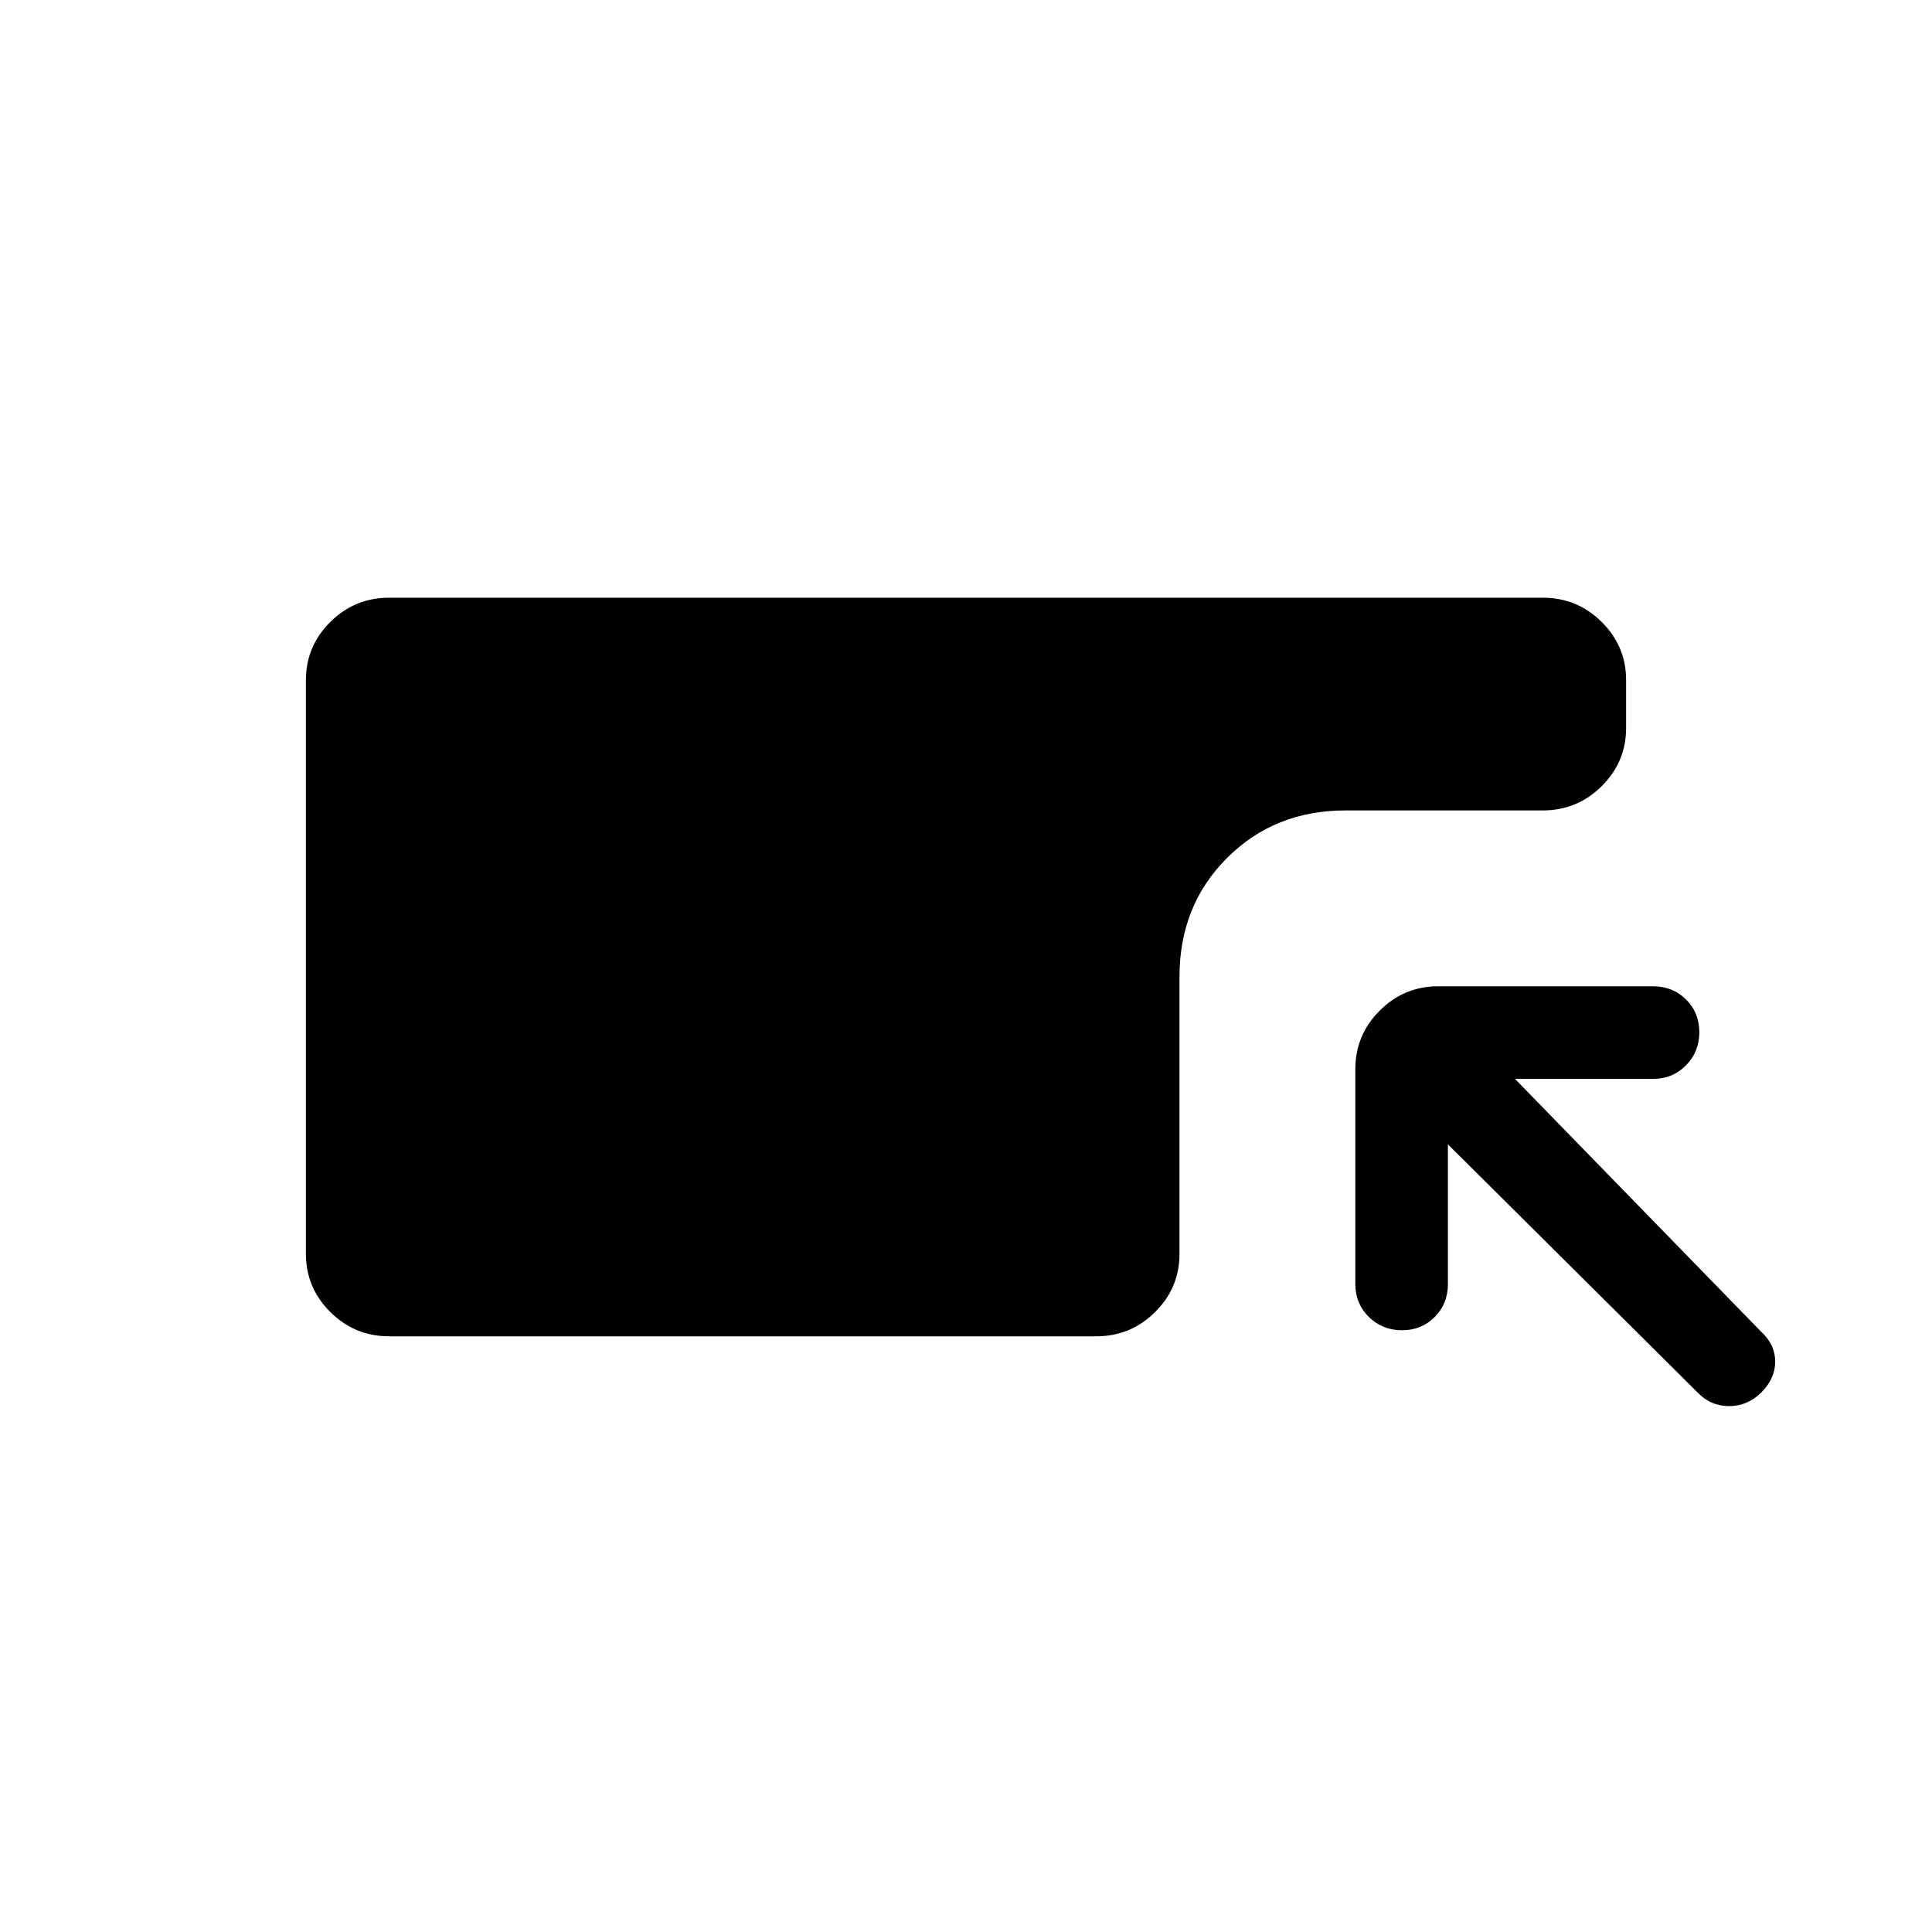 <svg xmlns="http://www.w3.org/2000/svg" height="20" viewBox="0 -960 960 960" width="20"><path d="M193.31-296q-17.03 0-29.17-12.05T152-337v-285.01q0-16.91 12.14-28.95T193.31-663h573.38q17.03 0 29.17 12.04t12.14 28.9v23.81q0 16.86-12.14 28.9t-29.17 12.04h-98q-35.35 0-58.98 23.63-23.63 23.63-23.63 58.99v137.77q0 16.86-12.14 28.89Q561.8-296 544.77-296H193.31Zm526.15-95.38V-322q0 9.8-6.55 16.4-6.54 6.6-16.27 6.6-9.72 0-16.45-6.6-6.73-6.6-6.73-16.4v-106.76q0-16.97 12.1-29.06 12.1-12.1 29.07-12.1h106.75q9.8 0 16.4 6.54 6.6 6.55 6.6 16.27 0 9.73-6.6 16.46t-16.4 6.73h-68.61l122.46 125.77q6.85 6.3 6.85 14.73 0 8.42-6.85 15.27-6.85 6.84-16.05 6.84-9.21 0-15.72-6.84l-124-123.23Z"/></svg>